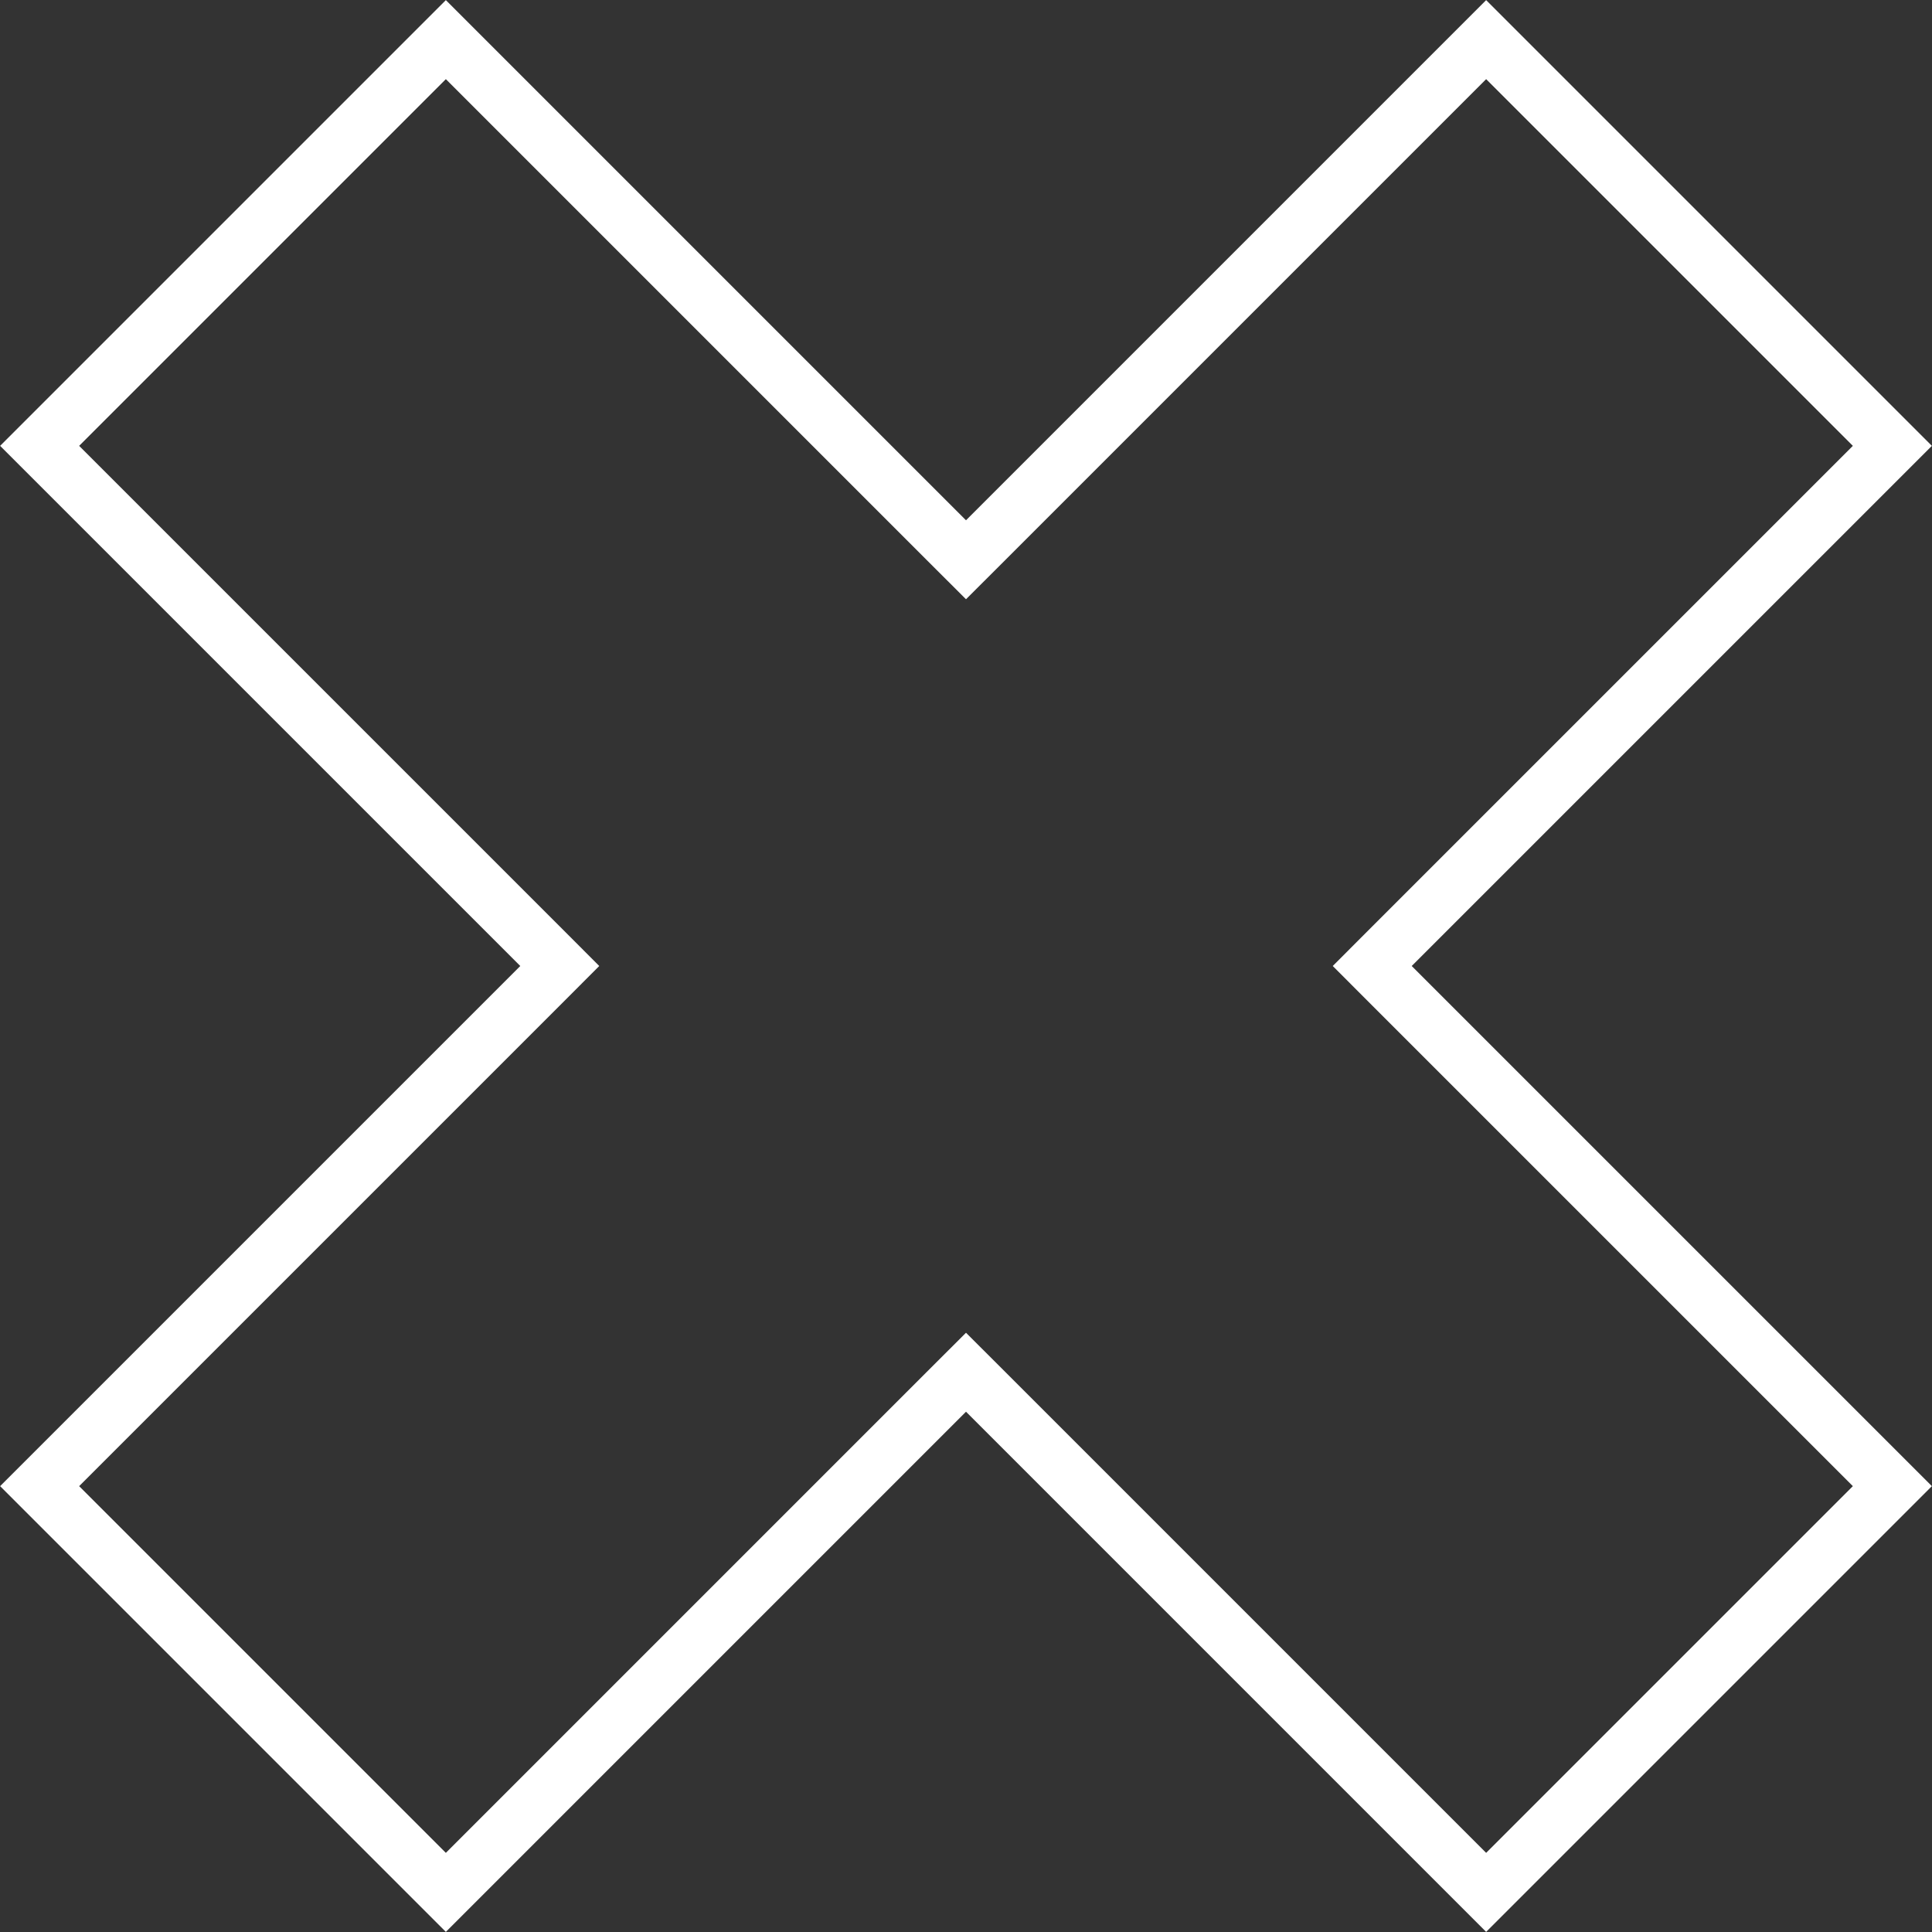 <svg width="53" height="53" viewBox="0 0 53 53" fill="none" xmlns="http://www.w3.org/2000/svg">
<rect x="0" y="0" width="53" height="53" fill="#333333" stroke="none"/>
<path d="M27.044 14.813L40.769 1.087L51.913 12.231L38.187 25.956L37.644 26.5L38.187 27.044L51.913 40.769L40.769 51.913L27.044 38.187L26.5 37.644L25.956 38.187L12.231 51.913L1.087 40.769L14.813 27.044L15.356 26.5L14.813 25.956L1.087 12.231L12.231 1.087L25.956 14.813L26.5 15.356L27.044 14.813Z" stroke="white" stroke-width="1.533"/>
</svg>
